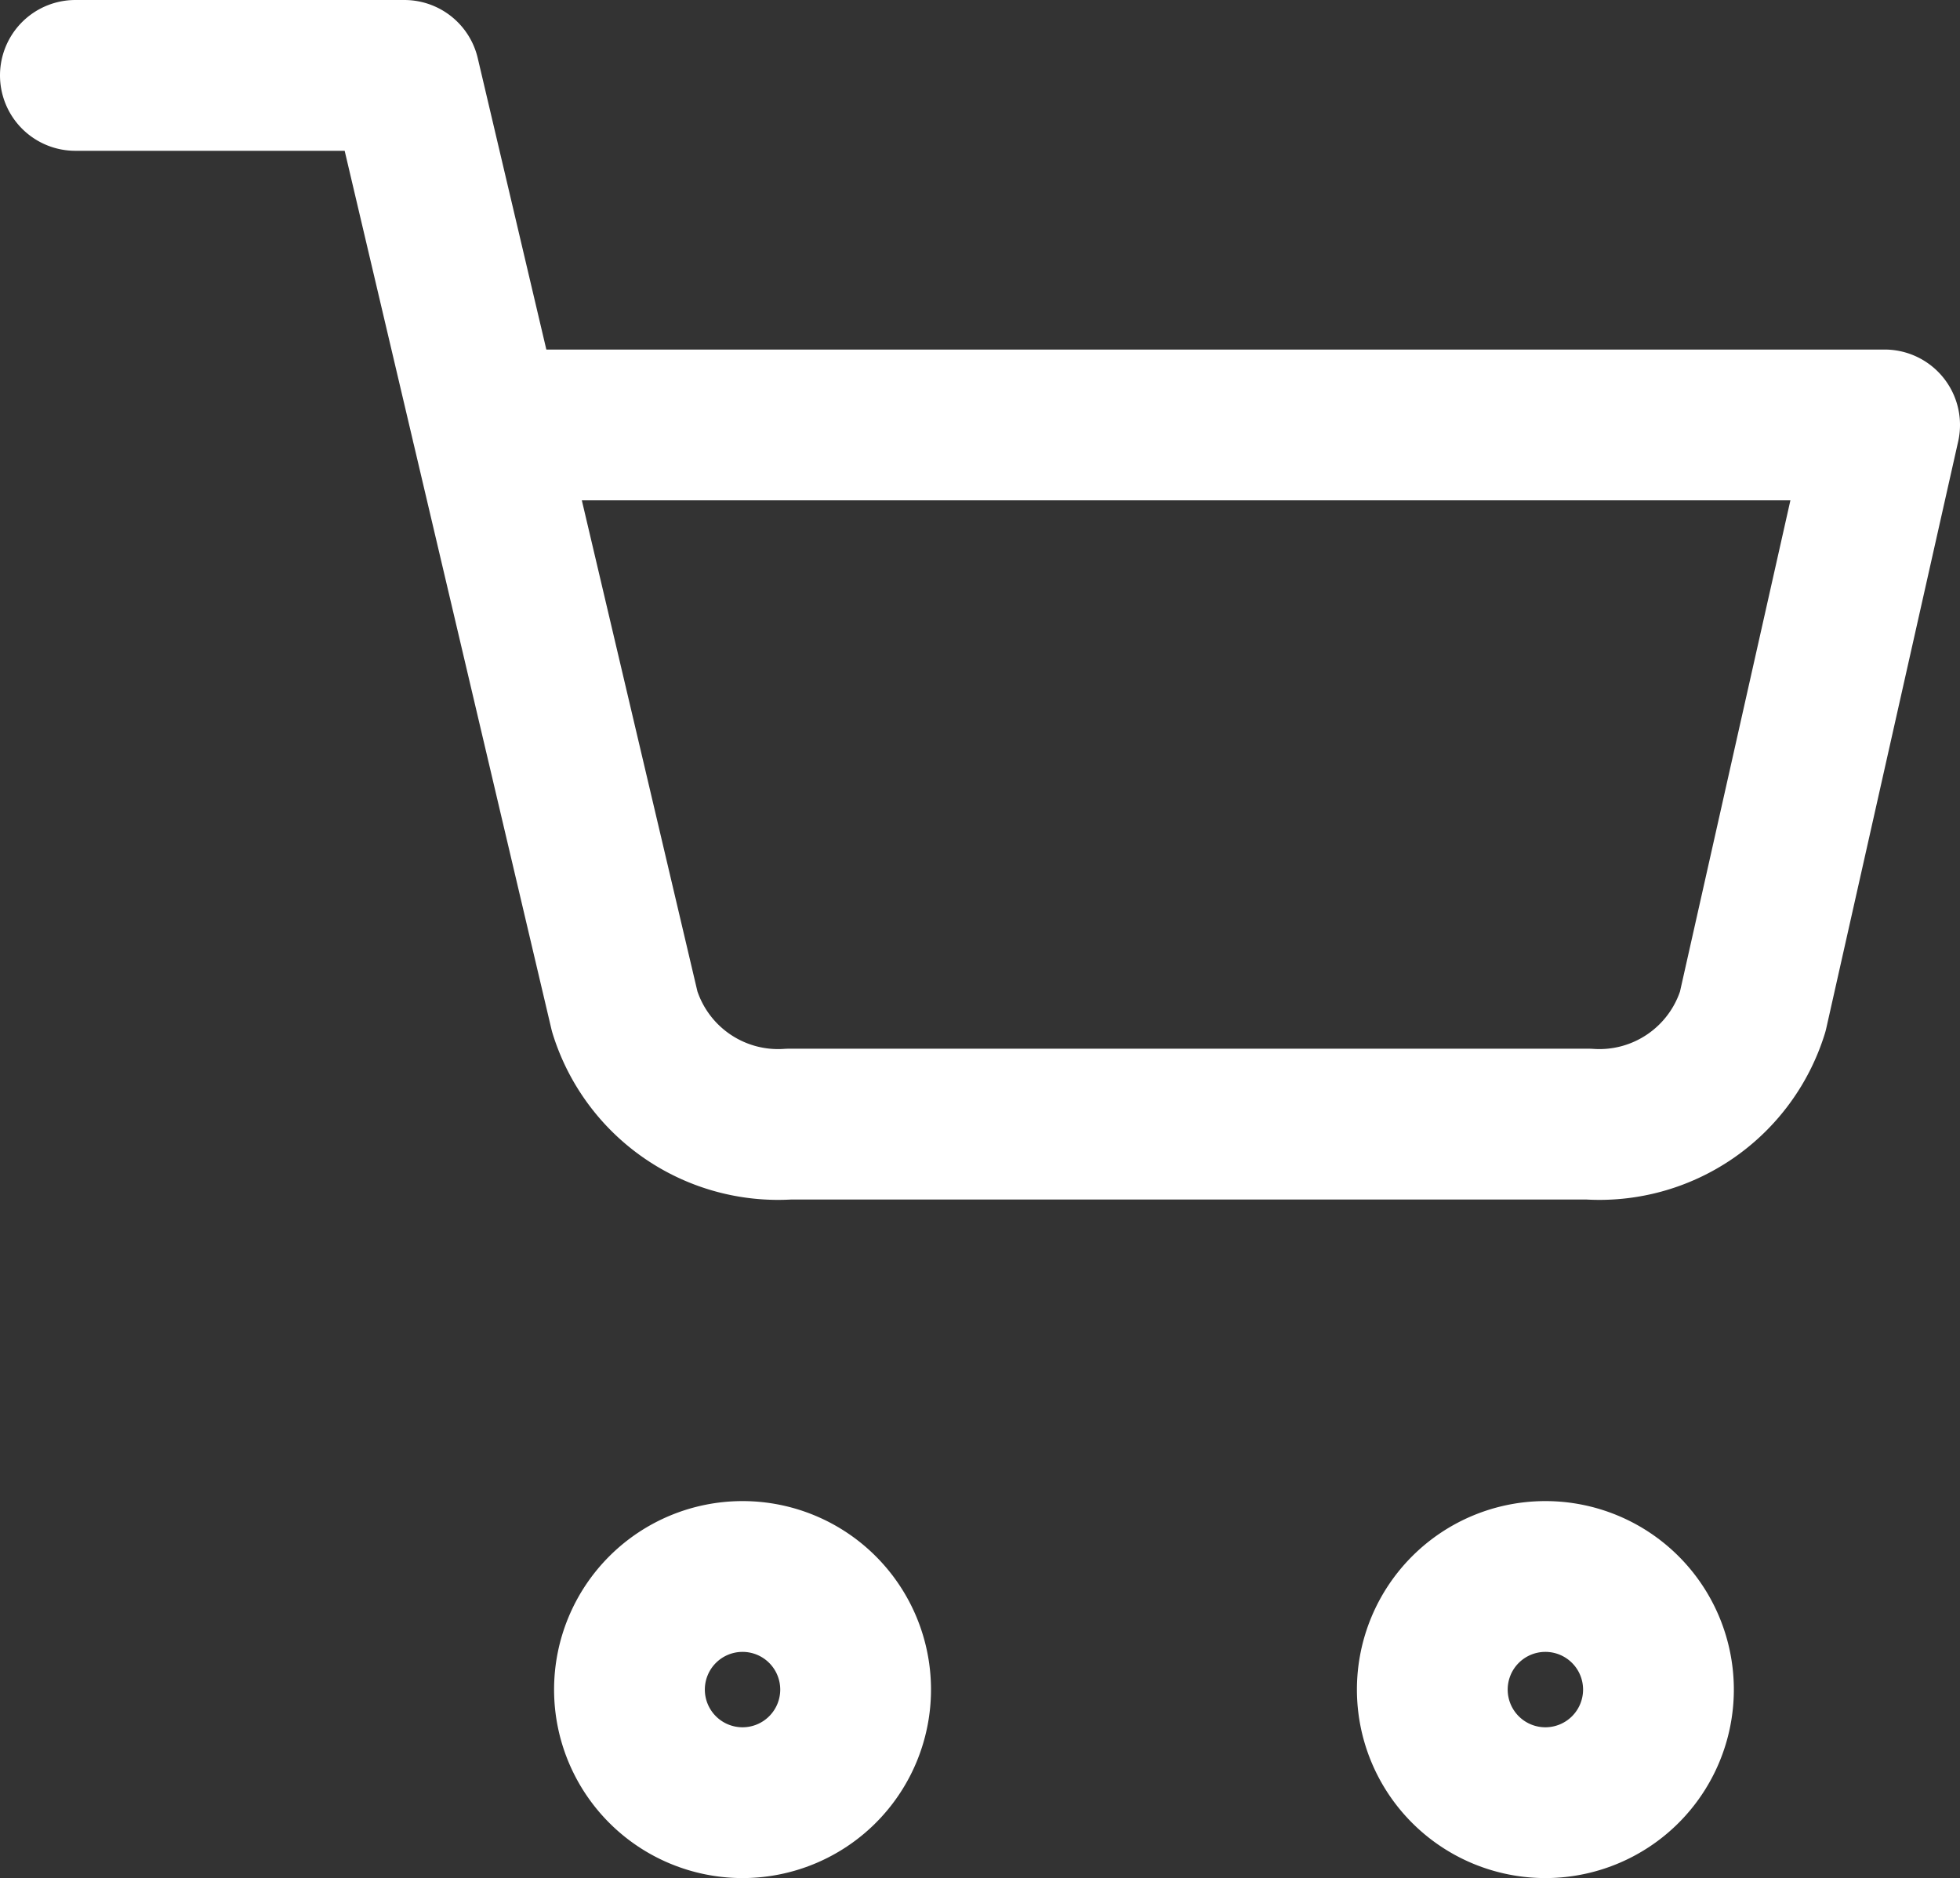 <svg xmlns="http://www.w3.org/2000/svg" width="26" height="24.909" viewBox="0 0 26 24.909">
  <rect x="0" y="0" width="26" height="24.909" fill="#333333" stroke="none"/>
  <g id="icon_cart" transform="translate(-0.5 -0.5)">
    <path id="Path_78" data-name="Path 78" d="M15,31.5A1.5,1.5,0,1,1,13.5,30,1.5,1.5,0,0,1,15,31.5Z" transform="translate(-3.15 -8.591)" fill="none" stroke="#fff" stroke-linecap="round" stroke-linejoin="round" stroke-width="2"/>
    <path id="Path_79" data-name="Path 79" d="M31.5,31.5A1.5,1.5,0,1,1,30,30,1.5,1.5,0,0,1,31.5,31.5Z" transform="translate(-9 -8.591)" fill="none" stroke="#fff" stroke-linecap="round" stroke-linejoin="round" stroke-width="2"/>
    <path id="Path_80" data-name="Path 80" d="M1.5,1.5H5.864L8.787,13.916a2.131,2.131,0,0,0,2.182,1.493h10.6a2.131,2.131,0,0,0,2.182-1.493L25.5,6.136H6.955" fill="none" stroke="#fff" stroke-linecap="round" stroke-linejoin="round" stroke-width="2"/>
  </g>
</svg>

